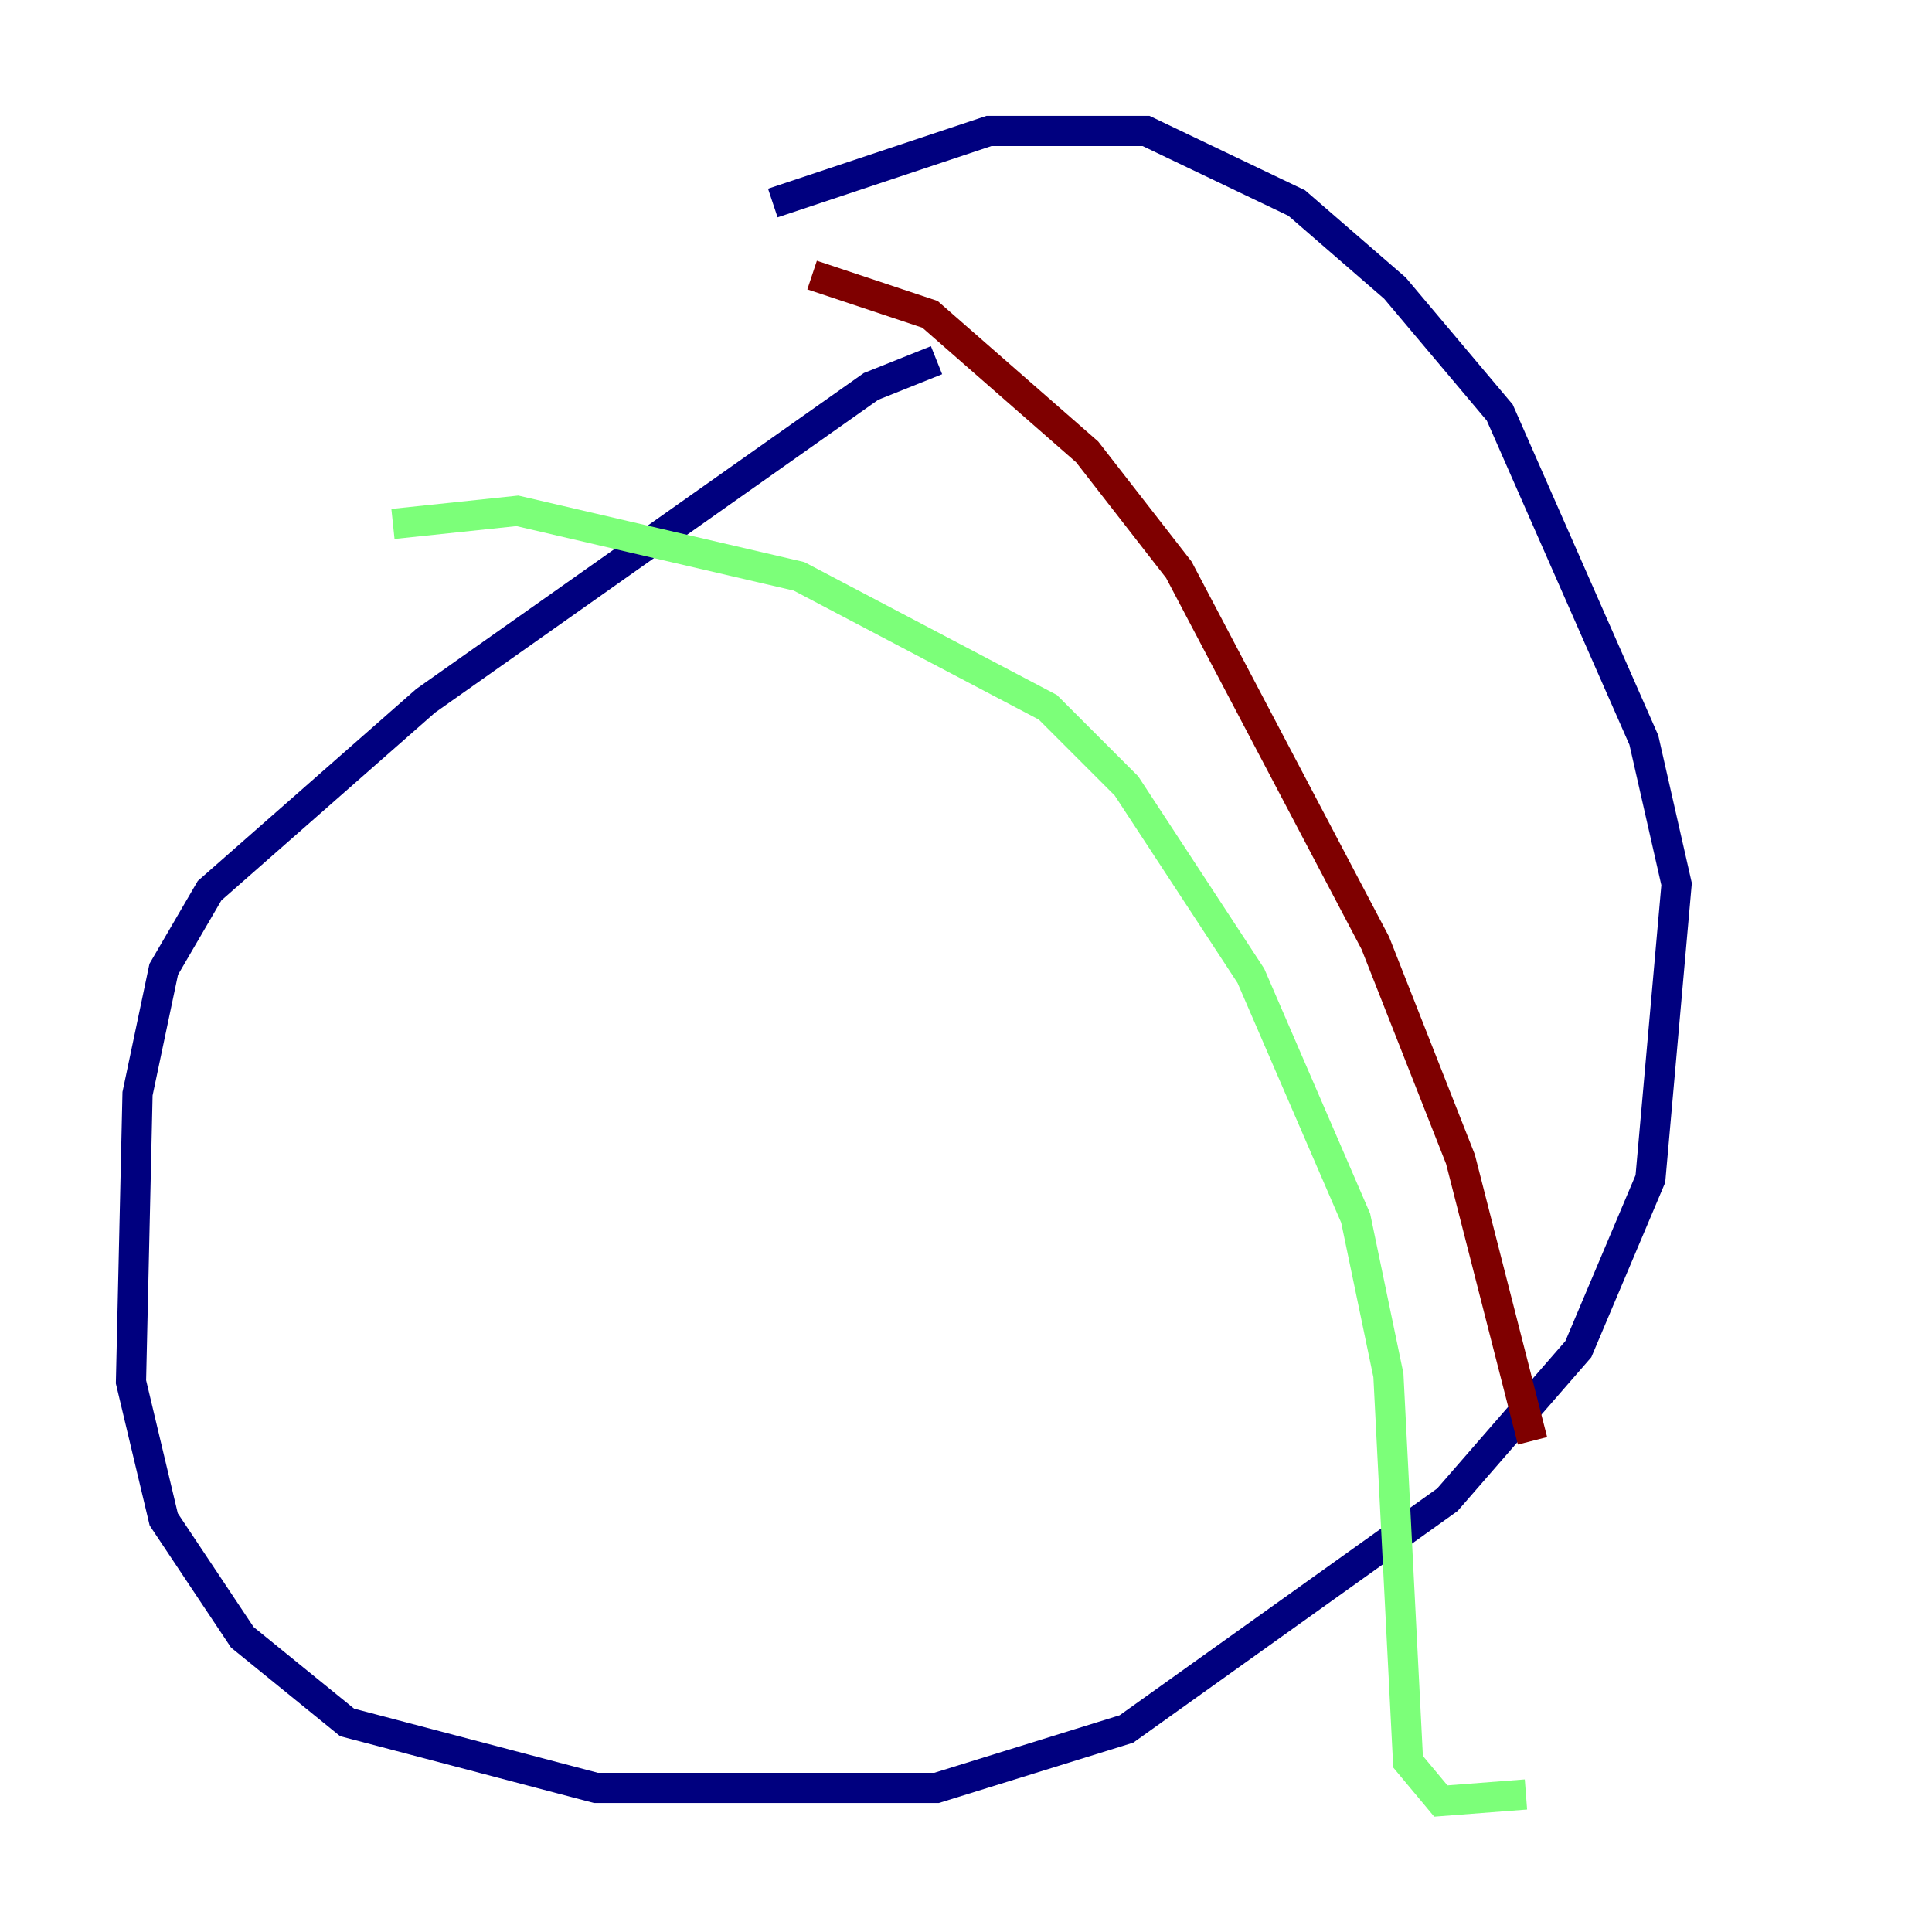<?xml version="1.0" encoding="utf-8" ?>
<svg baseProfile="tiny" height="128" version="1.2" viewBox="0,0,128,128" width="128" xmlns="http://www.w3.org/2000/svg" xmlns:ev="http://www.w3.org/2001/xml-events" xmlns:xlink="http://www.w3.org/1999/xlink"><defs /><polyline fill="none" points="62.047,23.864 57.709,25.6 28.203,46.427 13.885,59.01 10.848,64.217 9.112,72.461 8.678,91.552 10.848,100.664 16.054,108.475 22.997,114.115 39.485,118.454 62.047,118.454 74.63,114.549 95.891,99.363 104.57,89.383 109.342,78.102 111.078,58.576 108.909,49.031 99.363,27.336 92.42,19.091 85.912,13.451 75.932,8.678 65.519,8.678 51.2,13.451" stroke="#00007f" stroke-width="2" /><polyline fill="none" points="26.034,34.712 34.278,33.844 52.936,38.183 69.424,46.861 74.63,52.068 82.875,64.651 89.817,80.705 91.986,91.119 93.288,116.719 95.458,119.322 101.098,118.888" stroke="#7cff79" stroke-width="2" /><polyline fill="none" points="53.803,18.224 61.614,20.827 72.027,29.939 78.102,37.749 91.119,62.481 96.759,76.8 101.532,95.458" stroke="#7f0000" stroke-width="2" /></svg>